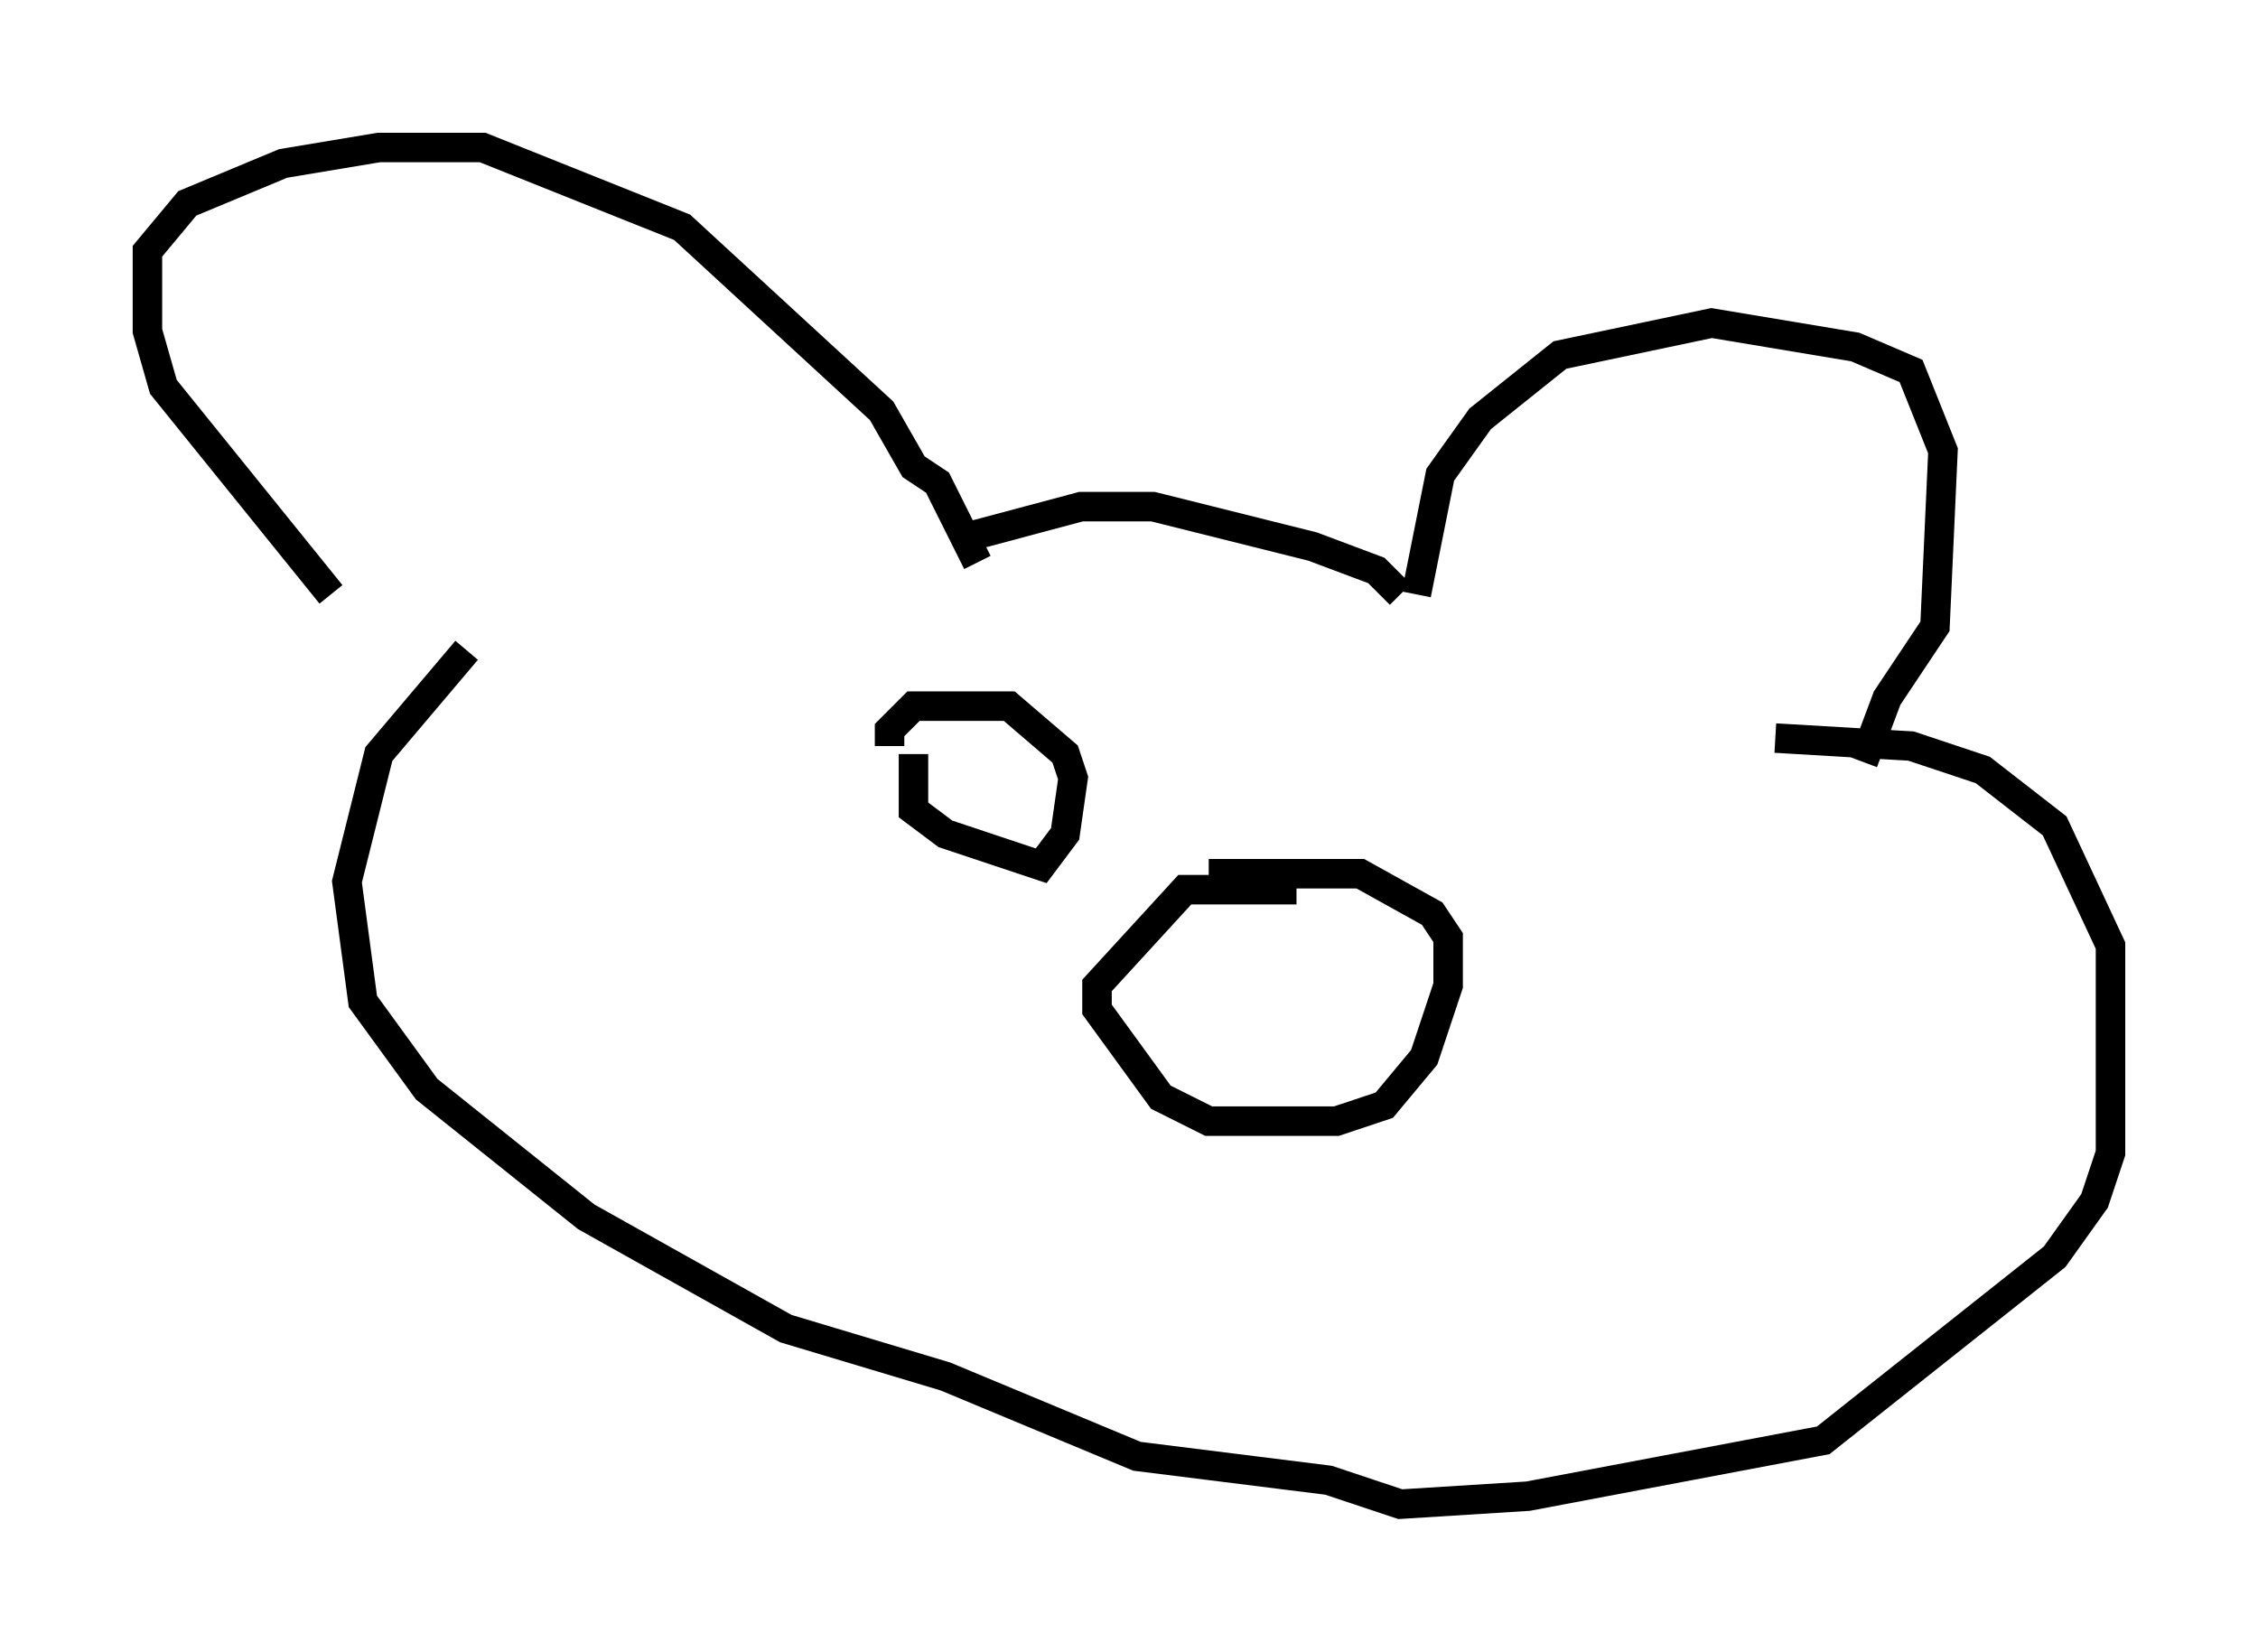 <?xml version="1.0" encoding="utf-8" ?>
<svg baseProfile="full" height="56.008" version="1.1" width="76.576" xmlns="http://www.w3.org/2000/svg" xmlns:ev="http://www.w3.org/2001/xml-events" xmlns:xlink="http://www.w3.org/1999/xlink"><defs /><rect fill="white" height="56.008" width="76.576" x="0" y="0" /><path d="M16.637, 22.05 m-5.413, -1.894 l-5.683, -7.036 -0.541, -1.894 l0.0, -2.706 1.353, -1.624 l3.248, -1.353 3.248, -0.541 l3.518, 0.0 6.766, 2.706 l6.766, 6.225 1.083, 1.894 l0.812, 0.541 1.353, 2.706 m14.885, 1.083 l0.812, -4.059 1.353, -1.894 l2.706, -2.165 5.142, -1.083 l4.871, 0.812 1.894, 0.812 l1.083, 2.706 -0.271, 5.954 l-1.624, 2.436 -0.812, 2.165 m-15.697, -5.683 l-0.812, -0.812 -2.165, -0.812 l-5.413, -1.353 -2.436, 0.0 l-4.059, 1.083 m-16.779, 3.789 l-2.977, 3.518 -1.083, 4.33 l0.541, 4.059 2.165, 2.977 l5.413, 4.33 6.766, 3.789 l5.413, 1.624 6.495, 2.706 l6.495, 0.812 2.436, 0.812 l4.33, -0.271 10.013, -1.894 l7.848, -6.225 1.353, -1.894 l0.541, -1.624 0.0, -7.036 l-1.894, -4.059 -2.436, -1.894 l-2.436, -0.812 -4.601, -0.271 m-16.238, 5.142 l-3.789, 0.0 -2.977, 3.248 l0.0, 0.812 2.165, 2.977 l1.624, 0.812 4.33, 0.0 l1.624, -0.541 1.353, -1.624 l0.812, -2.436 0.0, -1.624 l-0.541, -0.812 -2.436, -1.353 l-5.142, 0.0 m-10.013, -4.059 l0.0, 1.894 1.083, 0.812 l3.248, 1.083 0.812, -1.083 l0.271, -1.894 -0.271, -0.812 l-1.894, -1.624 -3.248, 0.0 l-0.812, 0.812 0.0, 0.541 " fill="none" stroke="black" stroke-width="1" /></svg>